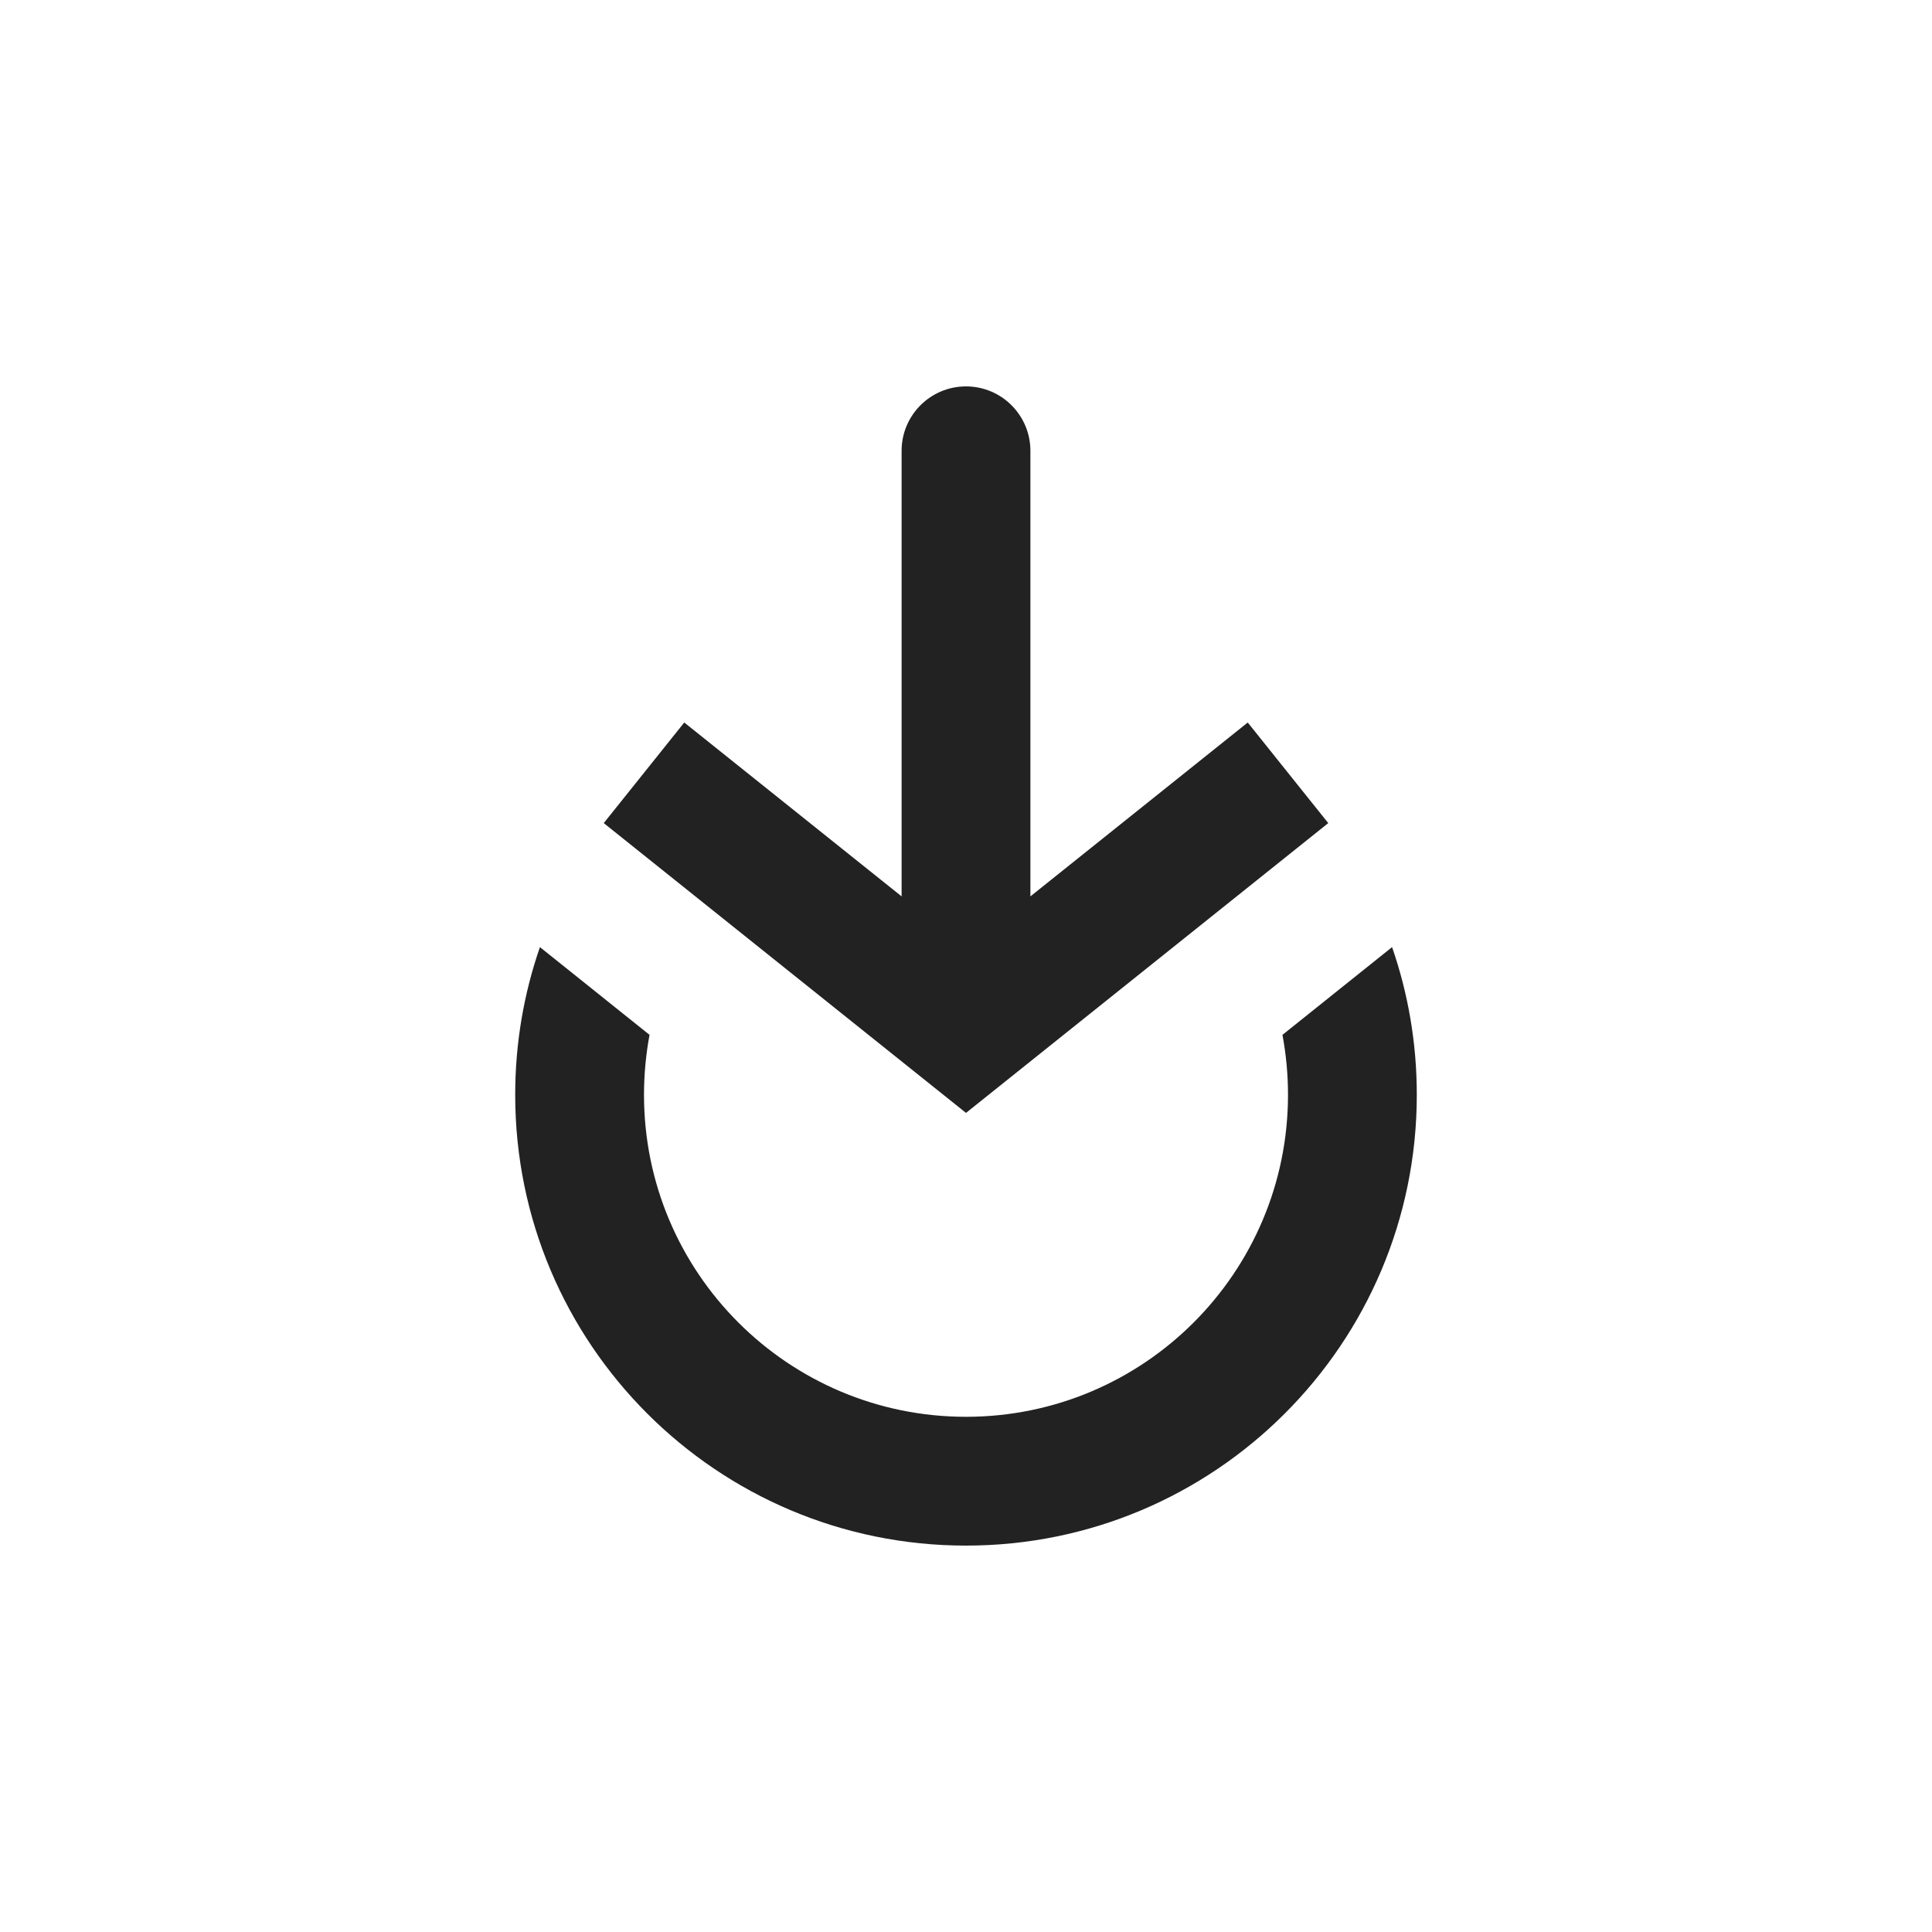 <svg width="30" height="30" viewBox="0 0 30 30" fill="none" xmlns="http://www.w3.org/2000/svg">
<path fill-rule="evenodd" clip-rule="evenodd" d="M10.086 16.069L8.384 14.707C8.135 15.425 8 16.197 8 17C8 20.866 11.134 24 15 24C18.866 24 22 20.866 22 17C22 16.197 21.865 15.425 21.616 14.707L19.914 16.069C19.97 16.371 20 16.682 20 17C20 19.761 17.761 22 15 22C12.239 22 10 19.761 10 17C10 16.682 10.03 16.371 10.086 16.069Z" fill="#222222"/>
<path d="M15 16L14.375 16.781L15 17.281L15.625 16.781L15 16ZM16 7C16 6.448 15.552 6 15 6C14.448 6 14 6.448 14 7L16 7ZM9.375 12.781L14.375 16.781L15.625 15.219L10.625 11.219L9.375 12.781ZM15.625 16.781L20.625 12.781L19.375 11.219L14.375 15.219L15.625 16.781ZM16 16L16 7L14 7L14 16L16 16Z" fill="#222222"/>
</svg>
